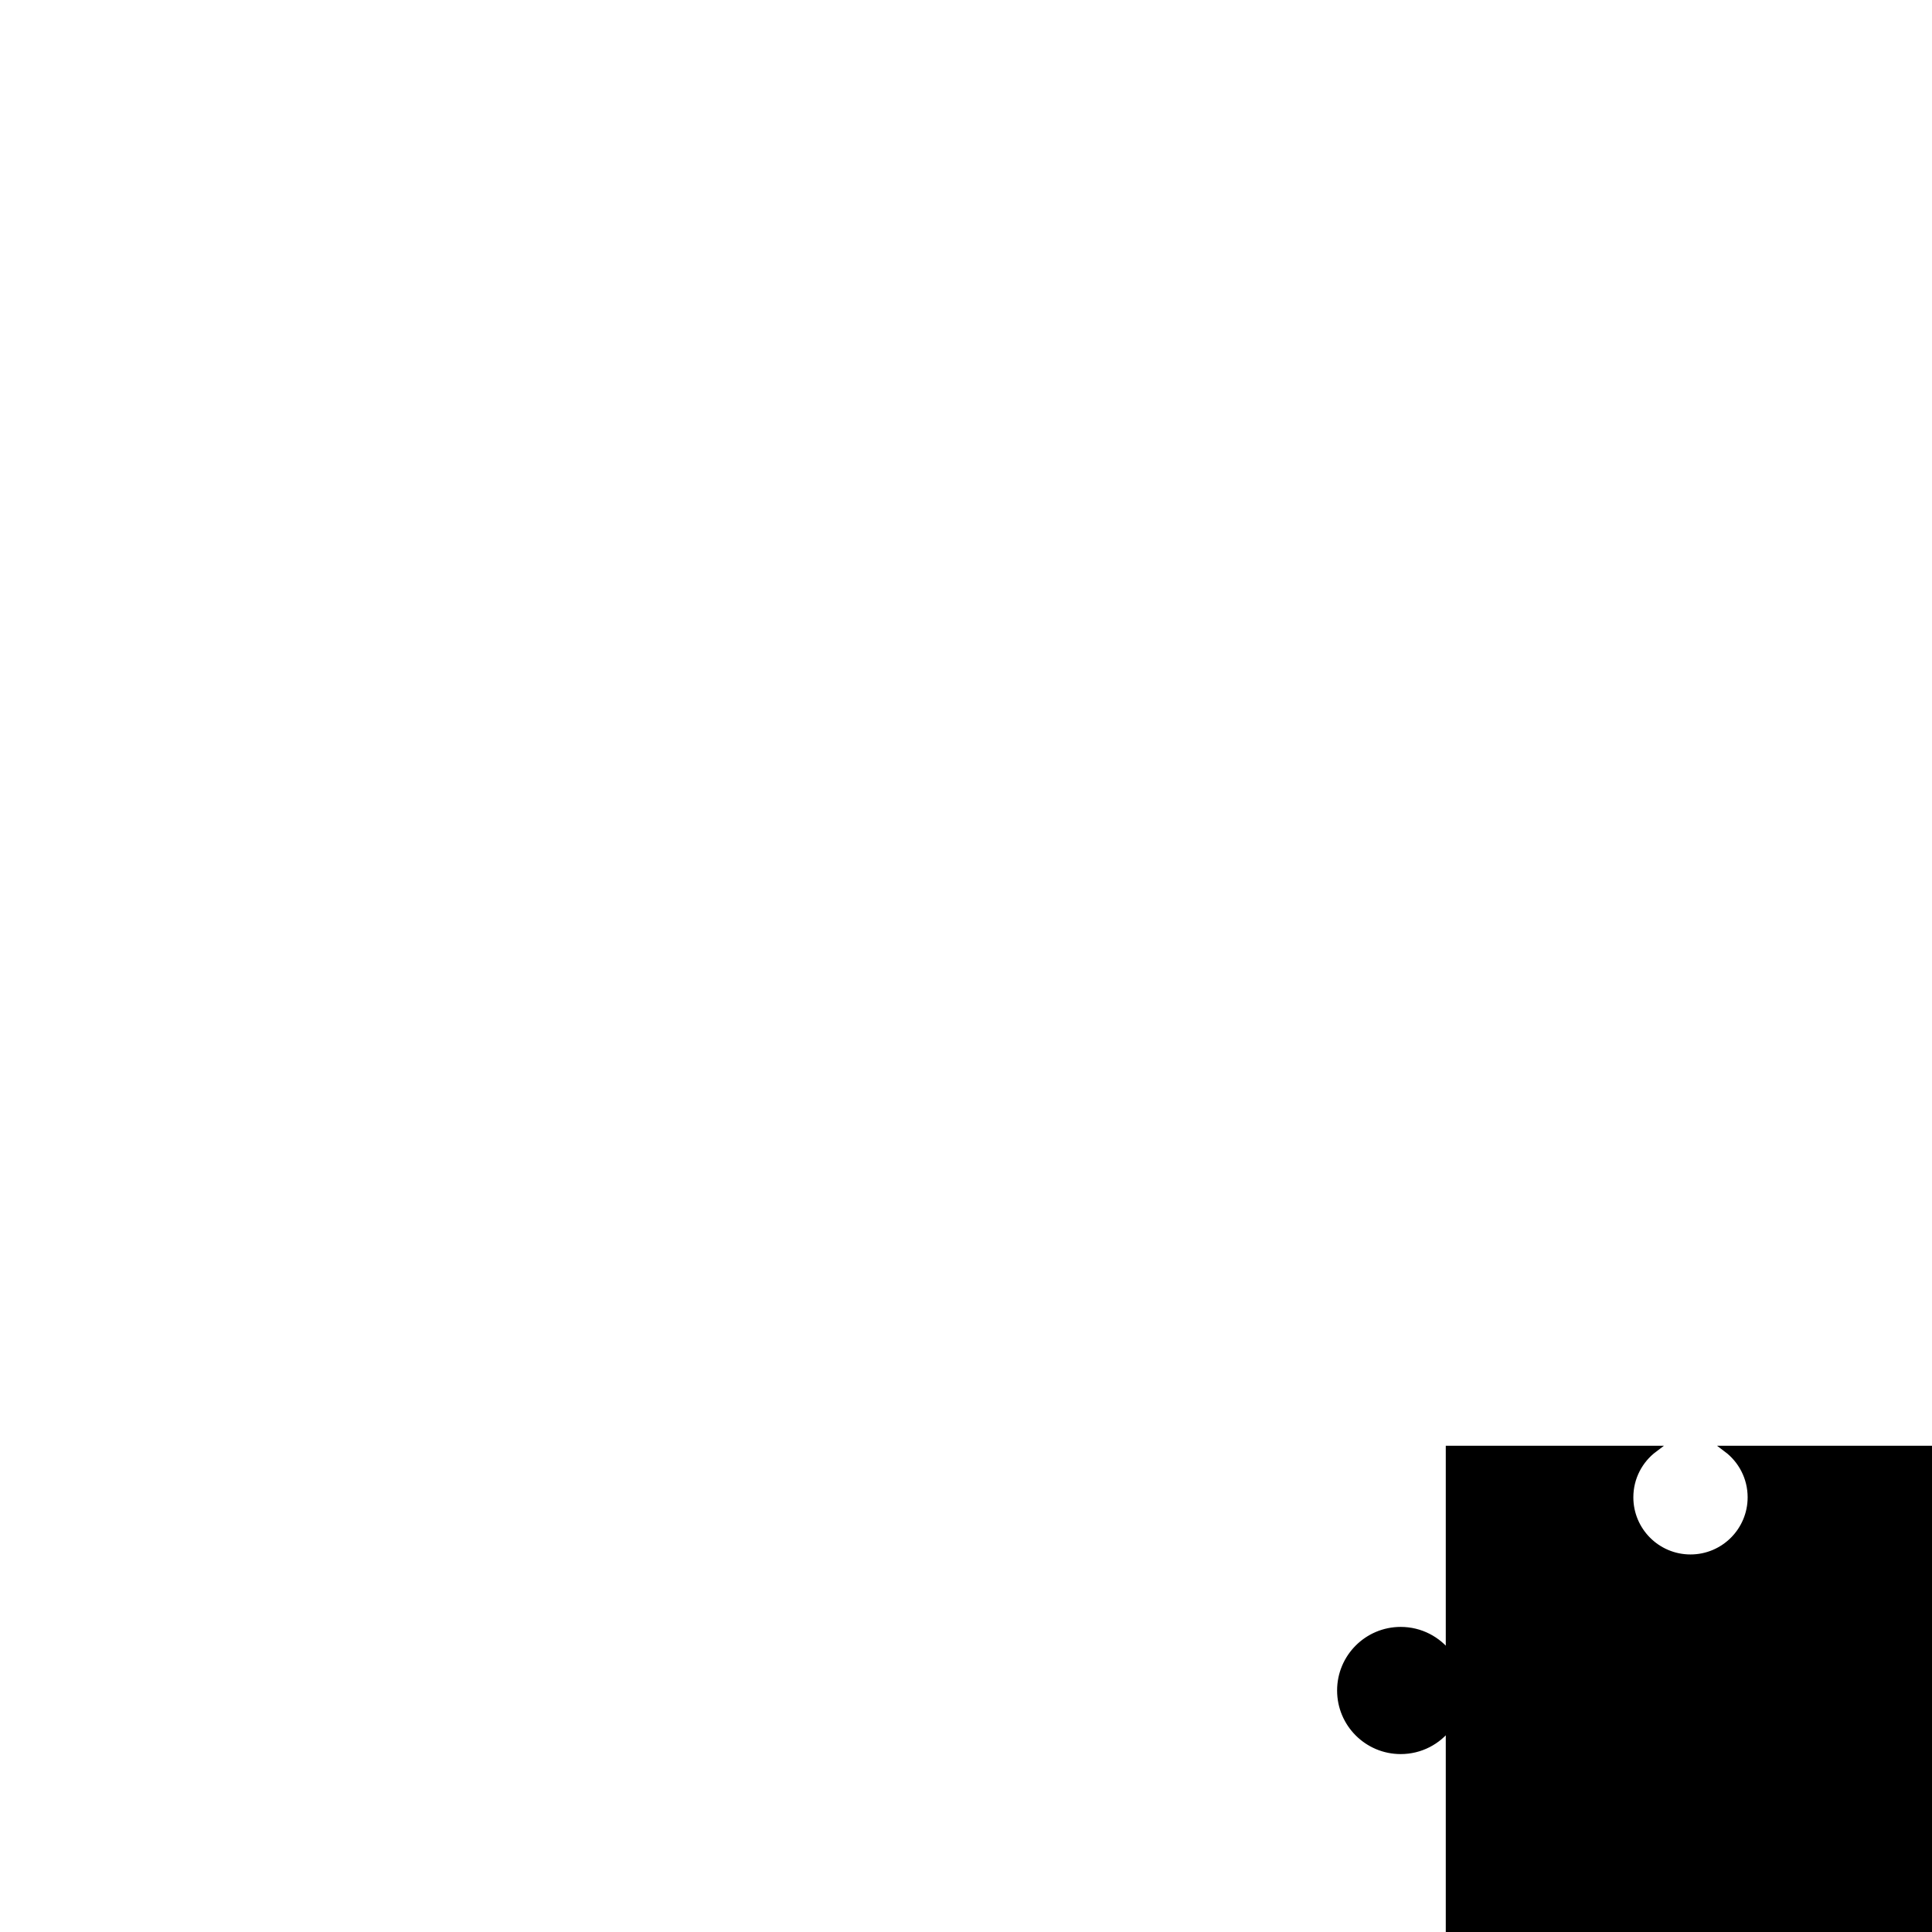 <?xml version="1.0" encoding="utf-8"?>
<!-- Generator: Adobe Illustrator 16.0.0, SVG Export Plug-In . SVG Version: 6.00 Build 0)  -->
<!DOCTYPE svg PUBLIC "-//W3C//DTD SVG 1.1//EN" "http://www.w3.org/Graphics/SVG/1.1/DTD/svg11.dtd">
<svg version="1.1" xmlns="http://www.w3.org/2000/svg" xmlns:xlink="http://www.w3.org/1999/xlink" x="0px" y="0px" width="600px"
	 height="600px" viewBox="0 0 600 600" enable-background="new 0 0 600 600" xml:space="preserve">
<g id="gb">
</g>
<g id="_x31_-1">
</g>
<g id="_x31_-2">
</g>
<g id="_x31_-3">
</g>
<g id="_x32_-1">
</g>
<g id="_x32_-2">
</g>
<g id="_x32_-3">
</g>
<g id="_x33_-1">
</g>
<g id="_x33_-2">
</g>
<g id="_x33_-3">
</g>
<g id="opis">
</g>
<g id="polje">
	<path stroke="#000000" stroke-width="2" stroke-miterlimit="10" d="M536.247,450c4.553,3.421,7.498,8.866,7.498,15
		c0,10.356-8.393,18.75-18.748,18.75c-10.354,0-18.746-8.395-18.746-18.75c0-6.133,2.945-11.579,7.498-15h-63.75v63.75
		c-3.422-4.553-8.867-7.499-15-7.499c-10.355,0-18.75,8.394-18.75,18.746c0,10.356,8.395,18.749,18.75,18.749
		c6.133,0,11.578-2.945,15-7.499V600h150V450H536.247z"/>
</g>
</svg>
